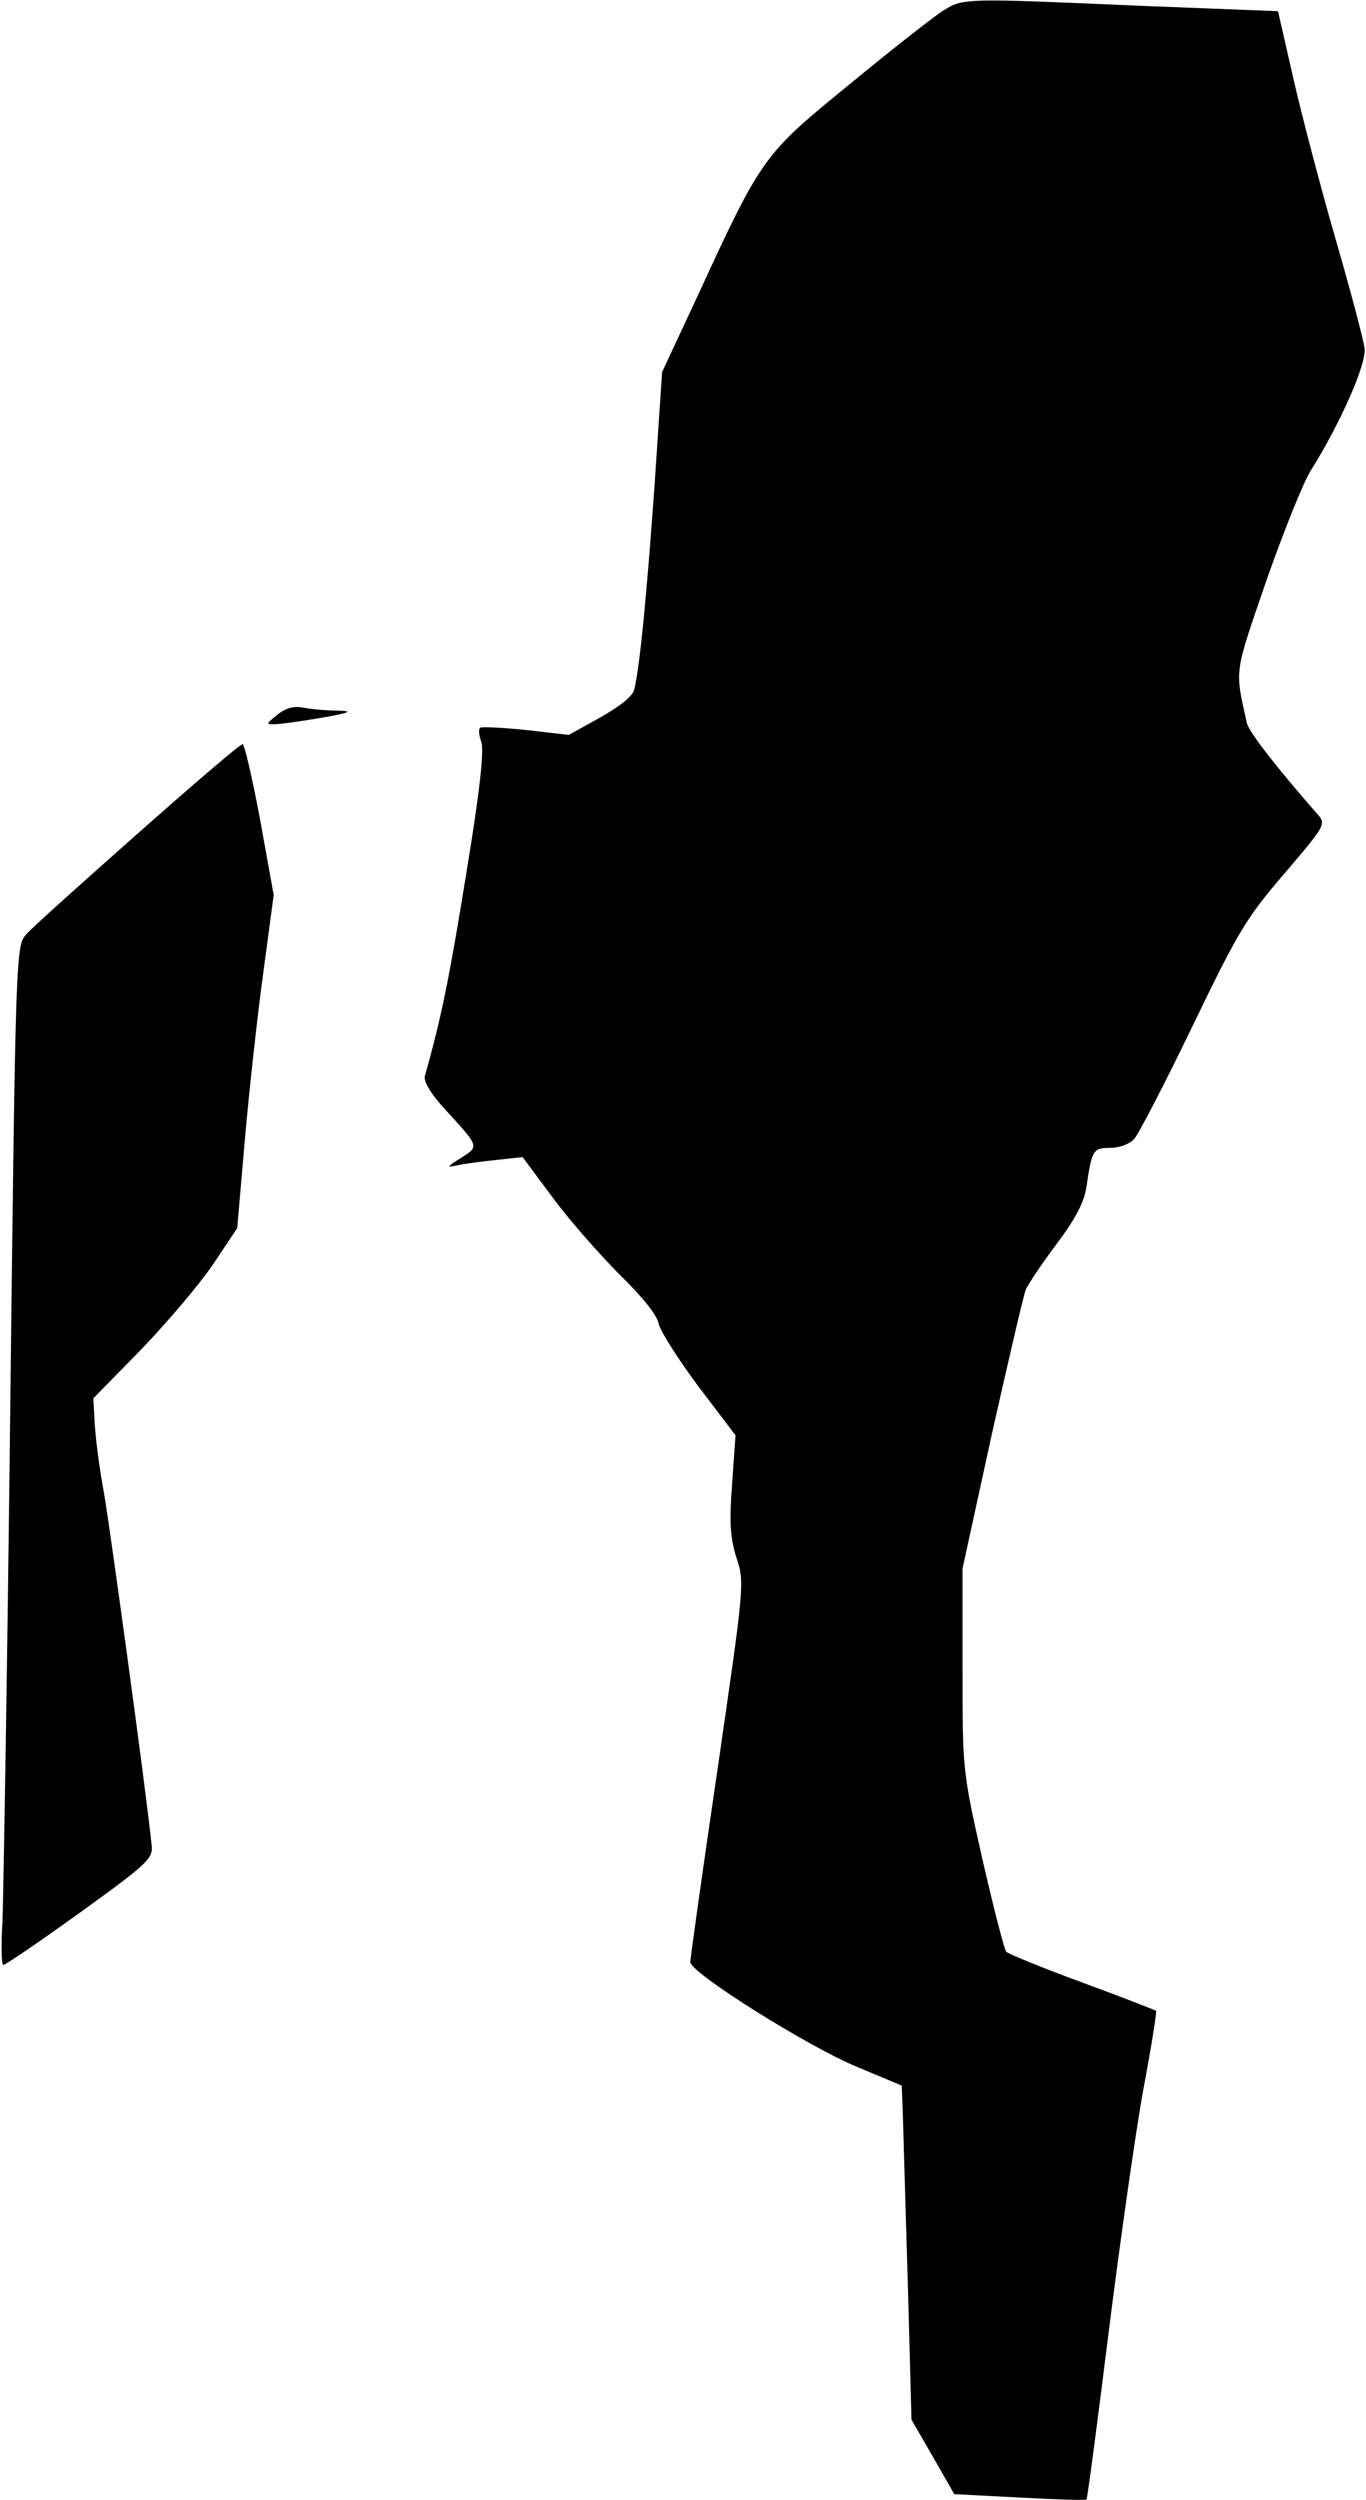 <?xml version="1.0" standalone="no"?>
<!DOCTYPE svg PUBLIC "-//W3C//DTD SVG 20010904//EN"
 "http://www.w3.org/TR/2001/REC-SVG-20010904/DTD/svg10.dtd">
<svg version="1.0" xmlns="http://www.w3.org/2000/svg"
 width="281pt" height="514pt" viewBox="0 0 281 514"
 preserveAspectRatio="xMidYMid meet">
<g transform="translate(0,514) scale(0.1,-0.1)"
fill="#000000" stroke="none">
<path fill="#000000" stroke="none" d="M1940 5118 c-19 -12 -106 -80 -192
-151 -179 -146 -180 -147 -316 -442 l-70 -150 -16 -240 c-16 -221 -29 -358
-41 -412 -3 -14 -28 -34 -70 -58 l-65 -36 -87 10 c-48 5 -91 7 -95 5 -4 -3 -3
-16 2 -29 6 -17 -2 -96 -31 -272 -34 -210 -51 -296 -85 -415 -3 -11 11 -35 38
-65 76 -83 74 -79 36 -104 -29 -18 -30 -20 -8 -15 14 3 50 8 80 11 l55 6 64
-86 c35 -47 97 -117 137 -157 45 -44 76 -82 79 -100 4 -16 41 -74 82 -129 l76
-100 -7 -100 c-6 -79 -4 -110 9 -152 17 -51 16 -56 -39 -435 -31 -210 -56
-389 -56 -396 0 -22 242 -174 344 -216 l91 -38 3 -83 c1 -46 6 -201 10 -344
l7 -260 44 -76 44 -77 134 -7 c74 -4 136 -6 138 -4 2 2 22 155 45 339 23 184
55 409 71 499 17 90 29 165 27 167 -2 1 -70 28 -152 58 -82 30 -152 59 -156
63 -4 4 -26 90 -49 190 -41 182 -41 184 -41 390 l0 208 60 275 c34 151 65 285
70 298 5 12 34 55 64 95 39 52 56 85 61 117 11 76 14 80 49 80 19 0 40 8 49
18 9 10 63 114 120 232 95 197 111 223 190 315 83 97 85 101 68 120 -85 97
-141 169 -146 188 -25 113 -27 98 40 293 35 100 76 202 91 226 60 95 116 221
111 252 -2 17 -29 119 -60 226 -31 107 -70 256 -87 331 l-31 136 -282 11
c-367 16 -365 16 -407 -10z"/>
<path fill="#000000" stroke="none" d="M570 3670 c-23 -18 -23 -20 -5 -19 11
0 54 6 95 13 62 11 68 14 34 15 -23 0 -54 3 -70 6 -20 4 -37 -1 -54 -15z"/>
<path fill="#000000" stroke="none" d="M283 3426 c-114 -101 -218 -194 -229
-207 -21 -24 -22 -27 -33 -984 -6 -528 -14 -999 -16 -1048 -3 -48 -2 -87 2
-87 4 0 76 49 158 108 140 101 150 111 147 138 -12 116 -86 655 -98 724 -9 47
-17 110 -19 140 l-3 55 98 100 c53 55 120 134 148 175 l50 75 16 185 c9 102
26 256 38 343 l21 157 -28 155 c-16 85 -32 155 -36 155 -5 0 -102 -83 -216
-184z"/>
</g>
</svg>
